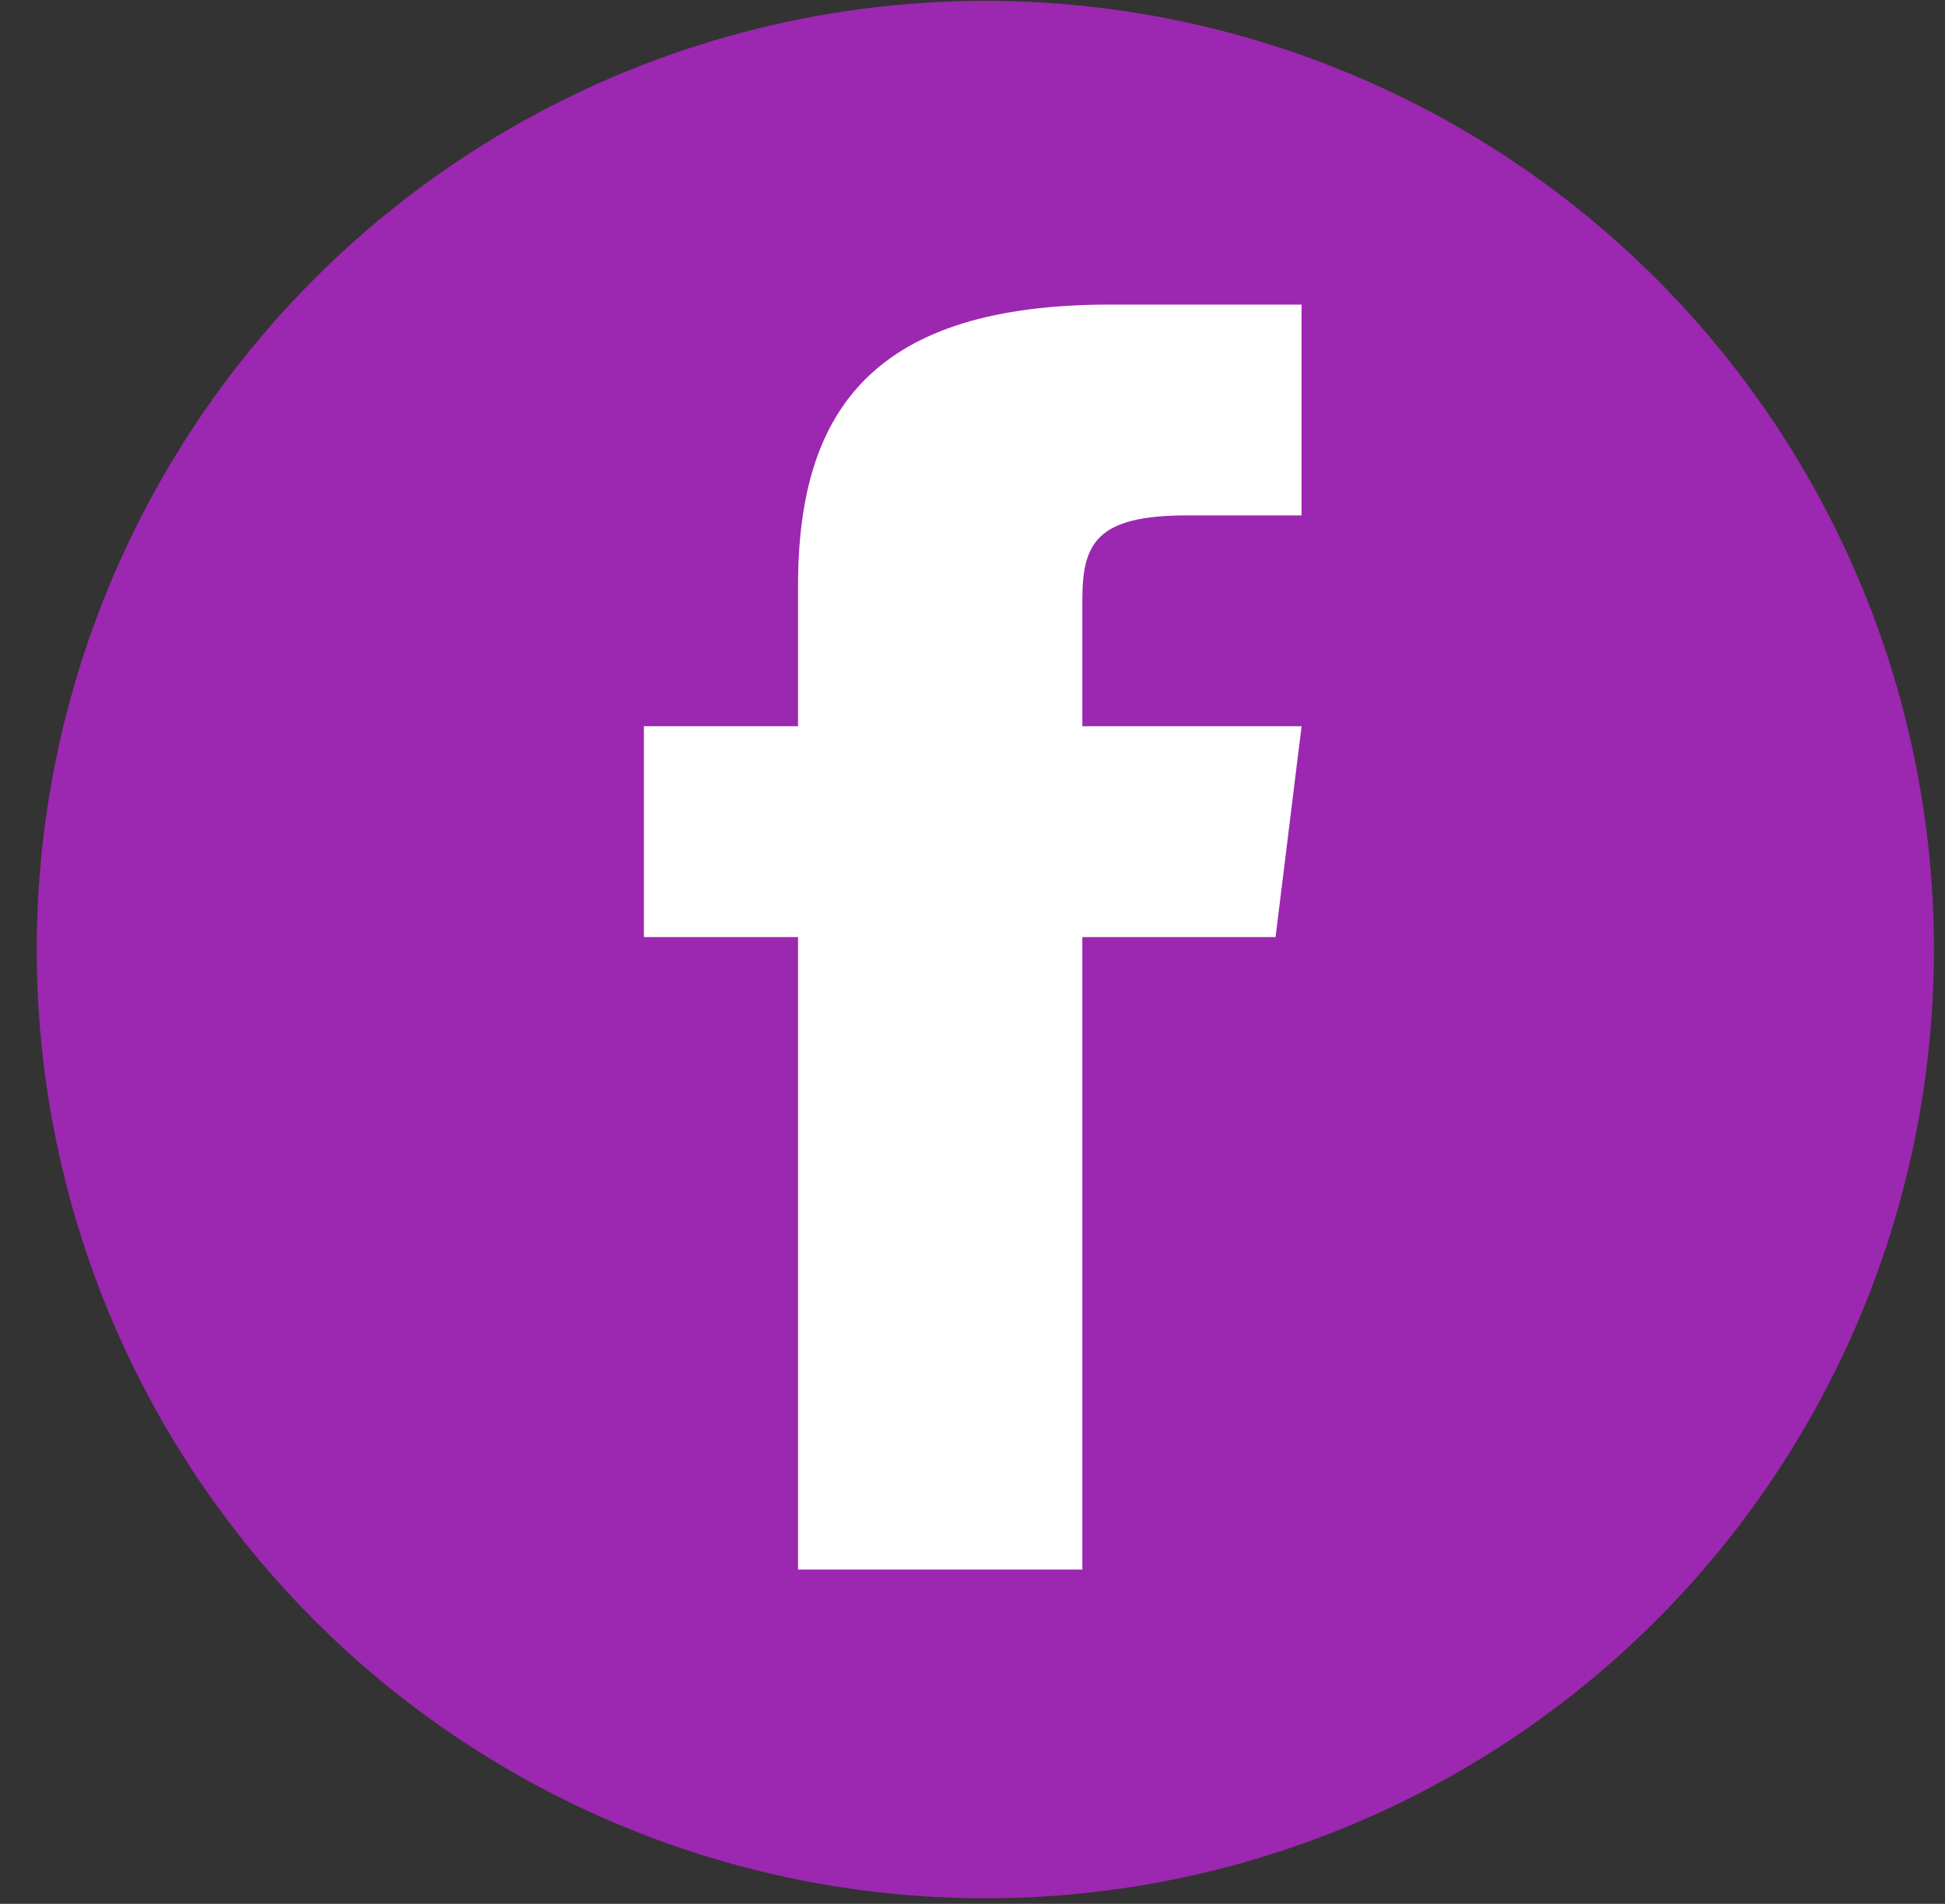 <svg width="47" height="46" viewBox="0 0 47 46" fill="none" xmlns="http://www.w3.org/2000/svg">
<rect x="0" y="0" width="47" height="46" fill="#333333" stroke="none"/>
<circle cx="23.81" cy="22.943" r="22.923" fill="#9C27B0"/>
<path fill-rule="evenodd" clip-rule="evenodd" d="M26.154 17.547V14.515C26.154 13.146 26.469 12.453 28.679 12.453H31.452V7.359H26.825C21.154 7.359 19.284 9.859 19.284 14.149V17.547H15.559V22.642H19.284V37.923H26.154V22.642H30.823L31.452 17.547H26.154Z" fill="white"/>
</svg>

